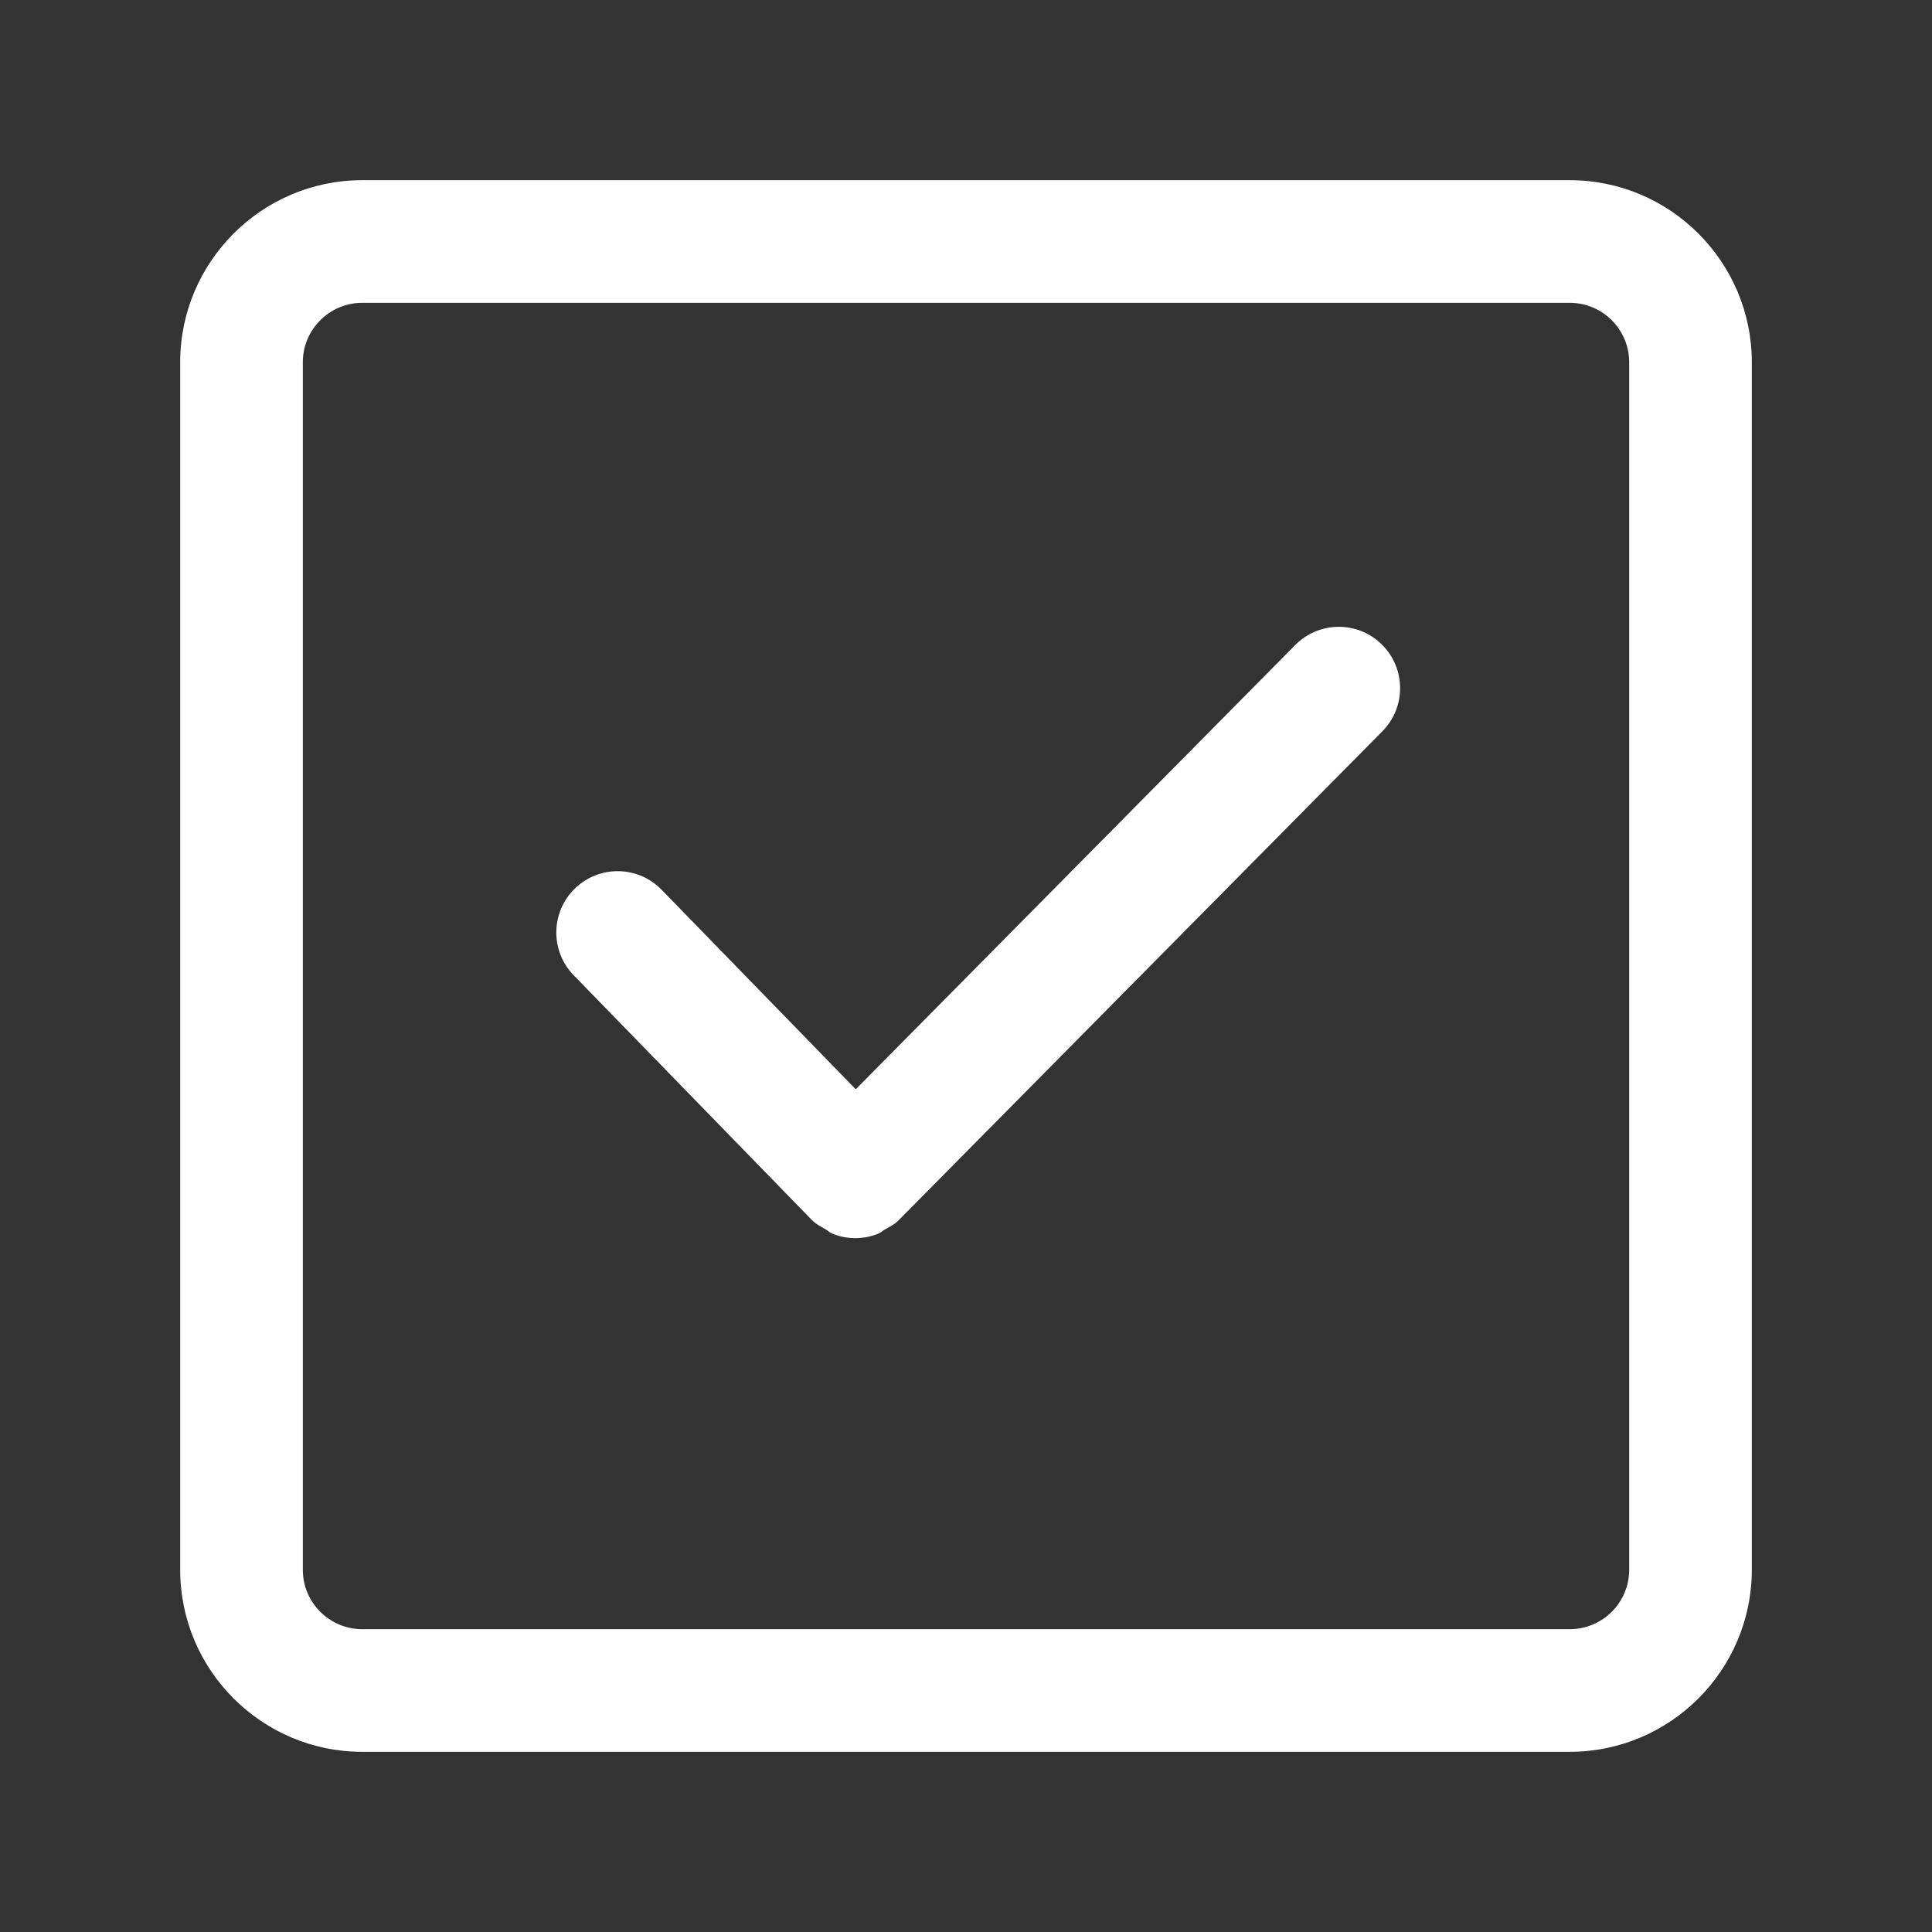 <svg class="svg-icon" style="width: 1em; height: 1em;vertical-align: middle;fill: currentColor;overflow: hidden;" viewBox="0 0 1024 1024" version="1.1" xmlns="http://www.w3.org/2000/svg"><rect x="0" y="0" width="1024" height="1024" fill="#333333" stroke="none"/><path d="M732.093 341.985c-12.544-12.452-32.829-12.319-45.245 0.256L453.565 578.048 350.305 471.936c-12.355-12.703-32.609-12.928-45.251-0.64-12.672 12.319-12.959 32.609-0.64 45.251l126.019 129.505c0.061 0.097 0.195 0.097 0.256 0.189 0.067 0.067 0.097 0.189 0.159 0.256 2.017 1.987 4.511 3.2 6.881 4.547 1.249 0.671 2.243 1.792 3.523 2.304 3.871 1.603 8.003 2.401 12.099 2.401 4.06 0 8.125-0.799 11.965-2.335 1.249-0.517 2.207-1.541 3.395-2.181 2.401-1.341 4.895-2.524 6.943-4.541 0.067-0.067 0.097-0.195 0.195-0.261 0.067-0.097 0.159-0.123 0.256-0.189l256.225-259.005C744.771 374.687 744.643 354.432 732.093 341.985zM832 928l-640 0c-52.925 0-96-43.069-96-96l0-640c0-52.925 43.075-96 96-96l640 0c52.931 0 96 43.075 96 96l0 640C928 884.931 884.931 928 832 928zM192 160c-17.633 0-32 14.367-32 32l0 640c0 17.664 14.367 32 32 32l640 0c17.664 0 32-14.336 32-32l0-640c0-17.633-14.336-32-32-32L192 160z" stroke="#fff" fill="#fff"  /></svg>